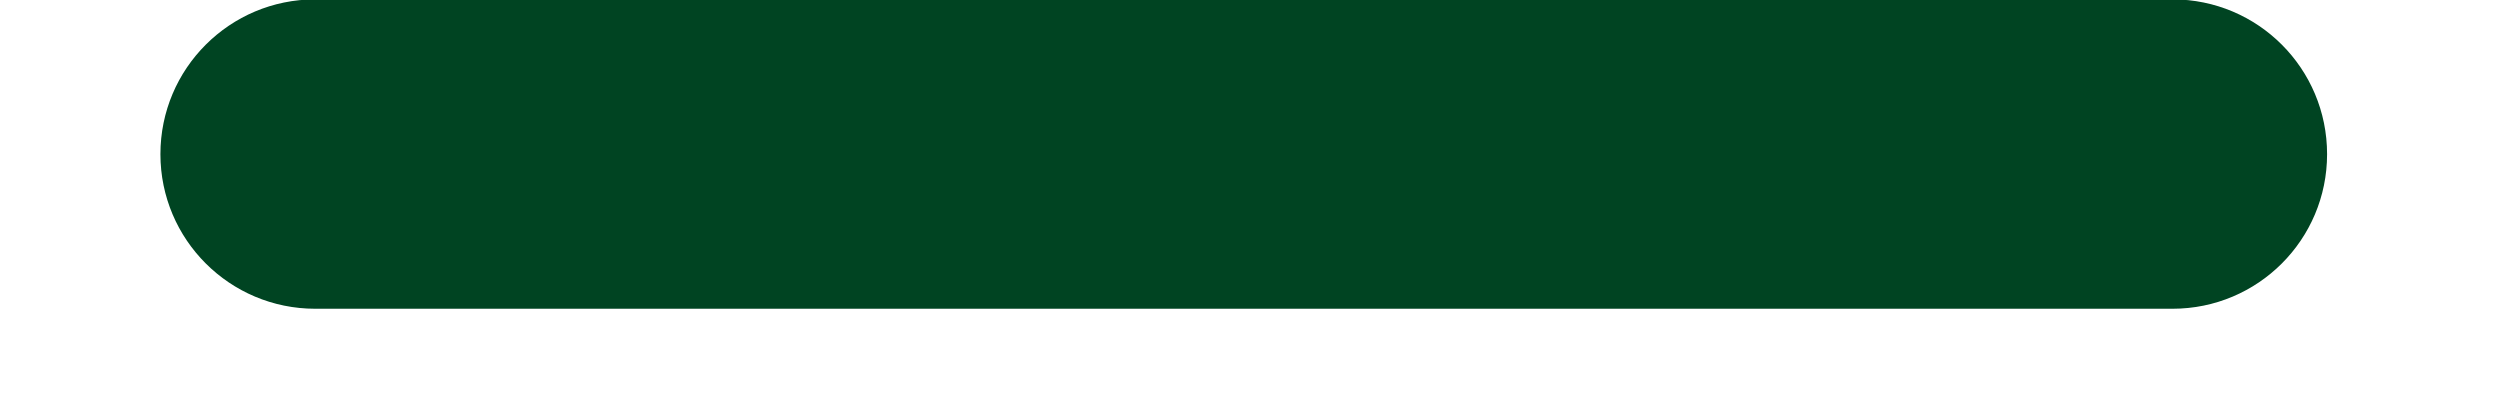 <svg width="12" height="2" viewBox="0 0 12 2" fill="none" xmlns="http://www.w3.org/2000/svg">
<path d="M0.77 0.74C0.77 0.329 1.103 -0.003 1.513 -0.003H10.428C10.838 -0.003 11.17 0.329 11.17 0.74C11.17 1.15 10.838 1.482 10.428 1.482H1.513C1.103 1.482 0.77 1.15 0.77 0.74Z" fill="#004422"/>
</svg>
